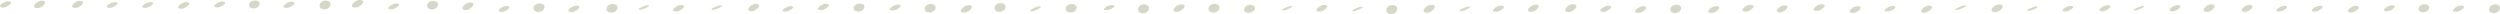 <svg xmlns="http://www.w3.org/2000/svg" viewBox="0 0 632.76 3.54"><title>Asset 1@2x</title><g id="Layer_2" data-name="Layer 2"><g id="dots"><path d="M117.9,2.54c1.26,0,3-1.91,1.06-1.91-1.26,0-3,1.91-1.06,1.91Z" fill="#d5d8c7"/><path d="M127,3c1,0,3.11-1.49,1.17-1.49-1,0-3.11,1.49-1.17,1.49Z" fill="#d5d8c7"/><path d="M136.3,3c1.66,0,2.22-2.14.25-2.14C134.89.84,134.33,3,136.3,3Z" fill="#d5d8c7"/><path d="M144.69,3.06c1.08,0,3.08-1.63,1.13-1.63-1.08,0-3.08,1.63-1.13,1.63Z" fill="#d5d8c7"/><path d="M154.8,3.17C156.48,3.17,157,1,155,1c-1.68,0-2.2,2.19-.24,2.19Z" fill="#d5d8c7"/><path d="M162,2.49c.6,0,3.27-1.16,1.89-1.16-.6,0-3.27,1.16-1.89,1.16Z" fill="#d5d8c7"/><path d="M171.19,2.91c1.1,0,3.07-1.66,1.12-1.66-1.1,0-3.07,1.66-1.12,1.66Z" fill="#d5d8c7"/><path d="M180.48,2.5c.61,0,3.27-1.17,1.88-1.17-.61,0-3.27,1.17-1.88,1.17Z" fill="#d5d8c7"/><path d="M190.22,2.85c1.24,0,3-1.88,1.07-1.88-1.24,0-3,1.88-1.07,1.88Z" fill="#d5d8c7"/><path d="M198.82,2.93c.91,0,3.13-1.36,1.2-1.36-.91,0-3.13,1.36-1.2,1.36Z" fill="#d5d8c7"/><path d="M207.85,2.55c1.06,0,3.09-1.6,1.14-1.6-1.06,0-3.09,1.6-1.14,1.6Z" fill="#d5d8c7"/><path d="M217.28,2.91c1.61,0,2.26-2,.29-2-1.61,0-2.26,2-.29,2Z" fill="#d5d8c7"/><path d="M226,2.65c1,0,3.11-1.48,1.17-1.48-1,0-3.11,1.48-1.17,1.48Z" fill="#d5d8c7"/><path d="M235.3,3.15c1.66,0,2.22-2.14.25-2.14-1.66,0-2.22,2.14-.25,2.14Z" fill="#d5d8c7"/><path d="M244.05,3.17c1.23,0,3-1.86,1.07-1.86-1.23,0-3,1.86-1.07,1.86Z" fill="#d5d8c7"/><path d="M253,3c1.69,0,2.2-2.21.23-2.21C251.52.81,251,3,253,3Z" fill="#d5d8c7"/><path d="M261.16,2.87c.66,0,3.29-1.26,1.86-1.26-.66,0-3.29,1.26-1.86,1.26Z" fill="#d5d8c7"/><path d="M271,3.15c1.66,0,2.22-2.14.25-2.14C269.55,1,269,3.15,271,3.15Z" fill="#d5d8c7"/><path d="M280.14,2.56c.86,0,3.14-1.28,1.22-1.28-.86,0-3.14,1.28-1.22,1.28Z" fill="#d5d8c7"/><path d="M289.31,3.37c1.7,0,2.18-2.25.22-2.25-1.7,0-2.18,2.25-.22,2.25Z" fill="#d5d8c7"/><path d="M297.89,3c1.26,0,3-1.9,1.06-1.9-1.26,0-3,1.9-1.06,1.9Z" fill="#d5d8c7"/><path d="M307.14,3.19c1.69,0,2.19-2.22.23-2.22-1.69,0-2.19,2.22-.23,2.22Z" fill="#d5d8c7"/><path d="M316.11,3.24c1.6,0,2.27-2,.29-2-1.6,0-2.27,2-.29,2Z" fill="#d5d8c7"/><path d="M324.81,2.64c.58,0,3.26-1.11,1.9-1.11-.58,0-3.26,1.11-1.9,1.11Z" fill="#d5d8c7"/><path d="M334,2.92c1.12,0,3.07-1.68,1.12-1.68-1.12,0-3.07,1.68-1.12,1.68Z" fill="#d5d8c7"/><path d="M342.64,2.81c.58,0,3.26-1.12,1.9-1.12-.58,0-3.26,1.12-1.9,1.12Z" fill="#d5d8c7"/><path d="M352.15,3.54c1.7,0,2.18-2.26.22-2.26-1.7,0-2.18,2.26-.22,2.26Z" fill="#d5d8c7"/><path d="M361.23,3.22c1.29,0,3-2,1-2-1.29,0-3,2-1,2Z" fill="#d5d8c7"/><path d="M369.82,2.83c.61,0,3.28-1.18,1.88-1.18-.61,0-3.28,1.18-1.88,1.18Z" fill="#d5d8c7"/><path d="M378.69,3c1.06,0,3.09-1.59,1.14-1.59-1.06,0-3.09,1.59-1.14,1.59Z" fill="#d5d8c7"/><path d="M387.55,3c1.2,0,3-1.82,1.08-1.82-1.2,0-3,1.82-1.08,1.82Z" fill="#d5d8c7"/><path d="M397.07,3.06c1.29,0,3-2,1-2-1.29,0-3,2-1,2Z" fill="#d5d8c7"/><path d="M405.85,3c1,0,3.1-1.55,1.15-1.55-1,0-3.1,1.55-1.15,1.55Z" fill="#d5d8c7"/><path d="M414.7,3.26c1.12,0,3.07-1.68,1.12-1.68-1.12,0-3.07,1.68-1.12,1.68Z" fill="#d5d8c7"/><path d="M424,3.3c1.65,0,2.23-2.11.26-2.11-1.65,0-2.23,2.11-.26,2.11Z" fill="#d5d8c7"/><path d="M433.2,3.28c1.15,0,3.05-1.73,1.1-1.73-1.15,0-3.05,1.73-1.1,1.73Z" fill="#d5d8c7"/><path d="M441.87,2.95c1.15,0,3.05-1.73,1.1-1.73-1.15,0-3.05,1.73-1.1,1.73Z" fill="#d5d8c7"/><path d="M450.54,3.13c1.17,0,3-1.77,1.09-1.77-1.17,0-3,1.77-1.09,1.77Z" fill="#d5d8c7"/><path d="M459.87,2.76c1.12,0,3.07-1.69,1.11-1.69-1.12,0-3.07,1.69-1.11,1.69Z" fill="#d5d8c7"/><path d="M469,3.27c1.14,0,3.06-1.71,1.11-1.71-1.14,0-3.06,1.71-1.11,1.71Z" fill="#d5d8c7"/><path d="M477.78,2.89c.91,0,3.13-1.37,1.2-1.37-.91,0-3.13,1.37-1.2,1.37Z" fill="#d5d8c7"/><path d="M487.09,3.23c1.19,0,3-1.8,1.08-1.8-1.19,0-3,1.8-1.08,1.8Z" fill="#d5d8c7"/><path d="M495.31,2.53c.6,0,3.27-1.16,1.89-1.16-.6,0-3.27,1.16-1.89,1.16Z" fill="#d5d8c7"/><path d="M505,3.05c1.29,0,3-1.95,1-1.95-1.29,0-3,1.95-1,1.95Z" fill="#d5d8c7"/><path d="M513.44,2.77c.59,0,3.27-1.14,1.89-1.14-.59,0-3.27,1.14-1.89,1.14Z" fill="#d5d8c7"/><path d="M522.78,2.9c.93,0,3.13-1.39,1.2-1.39-.93,0-3.13,1.39-1.2,1.39Z" fill="#d5d8c7"/><path d="M532.18,2.85c1,0,3.1-1.53,1.16-1.53-1,0-3.1,1.53-1.16,1.53Z" fill="#d5d8c7"/><path d="M540.43,2.65c.59,0,3.26-1.13,1.89-1.13-.59,0-3.26,1.13-1.89,1.13Z" fill="#d5d8c7"/><path d="M549.93,2.87c1,0,3.09-1.58,1.15-1.58-1,0-3.09,1.58-1.15,1.58Z" fill="#d5d8c7"/><path d="M558.6,3c1.26,0,3-1.9,1.06-1.9-1.26,0-3,1.9-1.06,1.9Z" fill="#d5d8c7"/><path d="M568.21,3c1.18,0,3-1.78,1.09-1.78-1.18,0-3,1.78-1.09,1.78Z" fill="#d5d8c7"/><path d="M576.91,2.91c.94,0,3.12-1.41,1.19-1.41-.94,0-3.12,1.41-1.19,1.41Z" fill="#d5d8c7"/><path d="M585.91,2.92c1,0,3.12-1.43,1.18-1.43-1,0-3.12,1.43-1.18,1.43Z" fill="#d5d8c7"/><path d="M595.07,3.17c1.12,0,3.07-1.68,1.12-1.68-1.12,0-3.07,1.68-1.12,1.68Z" fill="#d5d8c7"/><path d="M604.18,2.84c1,0,3.1-1.51,1.16-1.51-1,0-3.1,1.51-1.16,1.51Z" fill="#d5d8c7"/><path d="M613.36,3.08c1.61,0,2.26-2,.29-2-1.61,0-2.26,2-.29,2Z" fill="#d5d8c7"/><path d="M621.69,3c1.06,0,3.09-1.6,1.14-1.6-1.06,0-3.09,1.6-1.14,1.6Z" fill="#d5d8c7"/><path d="M631.26,3.31c1.68,0,2.2-2.2.24-2.2-1.68,0-2.2,2.2-.24,2.2Z" fill="#d5d8c7"/><path d="M90,1.91C91.22,1.91,93,0,91,0,89.75,0,88,1.91,90,1.91Z" fill="#d5d8c7"/><path d="M99.07,2.37c1,0,3.11-1.49,1.17-1.49-1,0-3.11,1.49-1.17,1.49Z" fill="#d5d8c7"/><path d="M109.36,2.36c1.66,0,2.22-2.14.25-2.14-1.66,0-2.22,2.14-.25,2.14Z" fill="#d5d8c7"/><path d="M.81,1.91C1.86,1.91,3.9.33,2,.33.91.33-1.14,1.91.81,1.91Z" fill="#d5d8c7"/><path d="M9.48,2.07c1.26,0,3-1.9,1.06-1.9-1.26,0-3,1.9-1.06,1.9Z" fill="#d5d8c7"/><path d="M19.09,2c1.18,0,3-1.78,1.09-1.78C19,.23,17.13,2,19.09,2Z" fill="#d5d8c7"/><path d="M27.79,2C28.73,2,30.91.54,29,.54,28,.54,25.85,2,27.79,2Z" fill="#d5d8c7"/><path d="M36.79,2C37.74,2,39.91.53,38,.53,37,.53,34.85,2,36.79,2Z" fill="#d5d8c7"/><path d="M45.95,2.21C47.06,2.21,49,.53,47.06.53,45.95.53,44,2.21,45.95,2.21Z" fill="#d5d8c7"/><path d="M55.05,1.88c1,0,3.1-1.51,1.16-1.51-1,0-3.1,1.51-1.16,1.51Z" fill="#d5d8c7"/><path d="M64.24,2.12c1.61,0,2.26-2,.29-2-1.61,0-2.26,2-.29,2Z" fill="#d5d8c7"/><path d="M72.56,2C73.62,2,75.65.45,73.7.45,72.64.45,70.61,2,72.56,2Z" fill="#d5d8c7"/><path d="M82.14,2.35c1.68,0,2.2-2.2.24-2.2-1.68,0-2.2,2.2-.24,2.2Z" fill="#d5d8c7"/></g></g></svg>